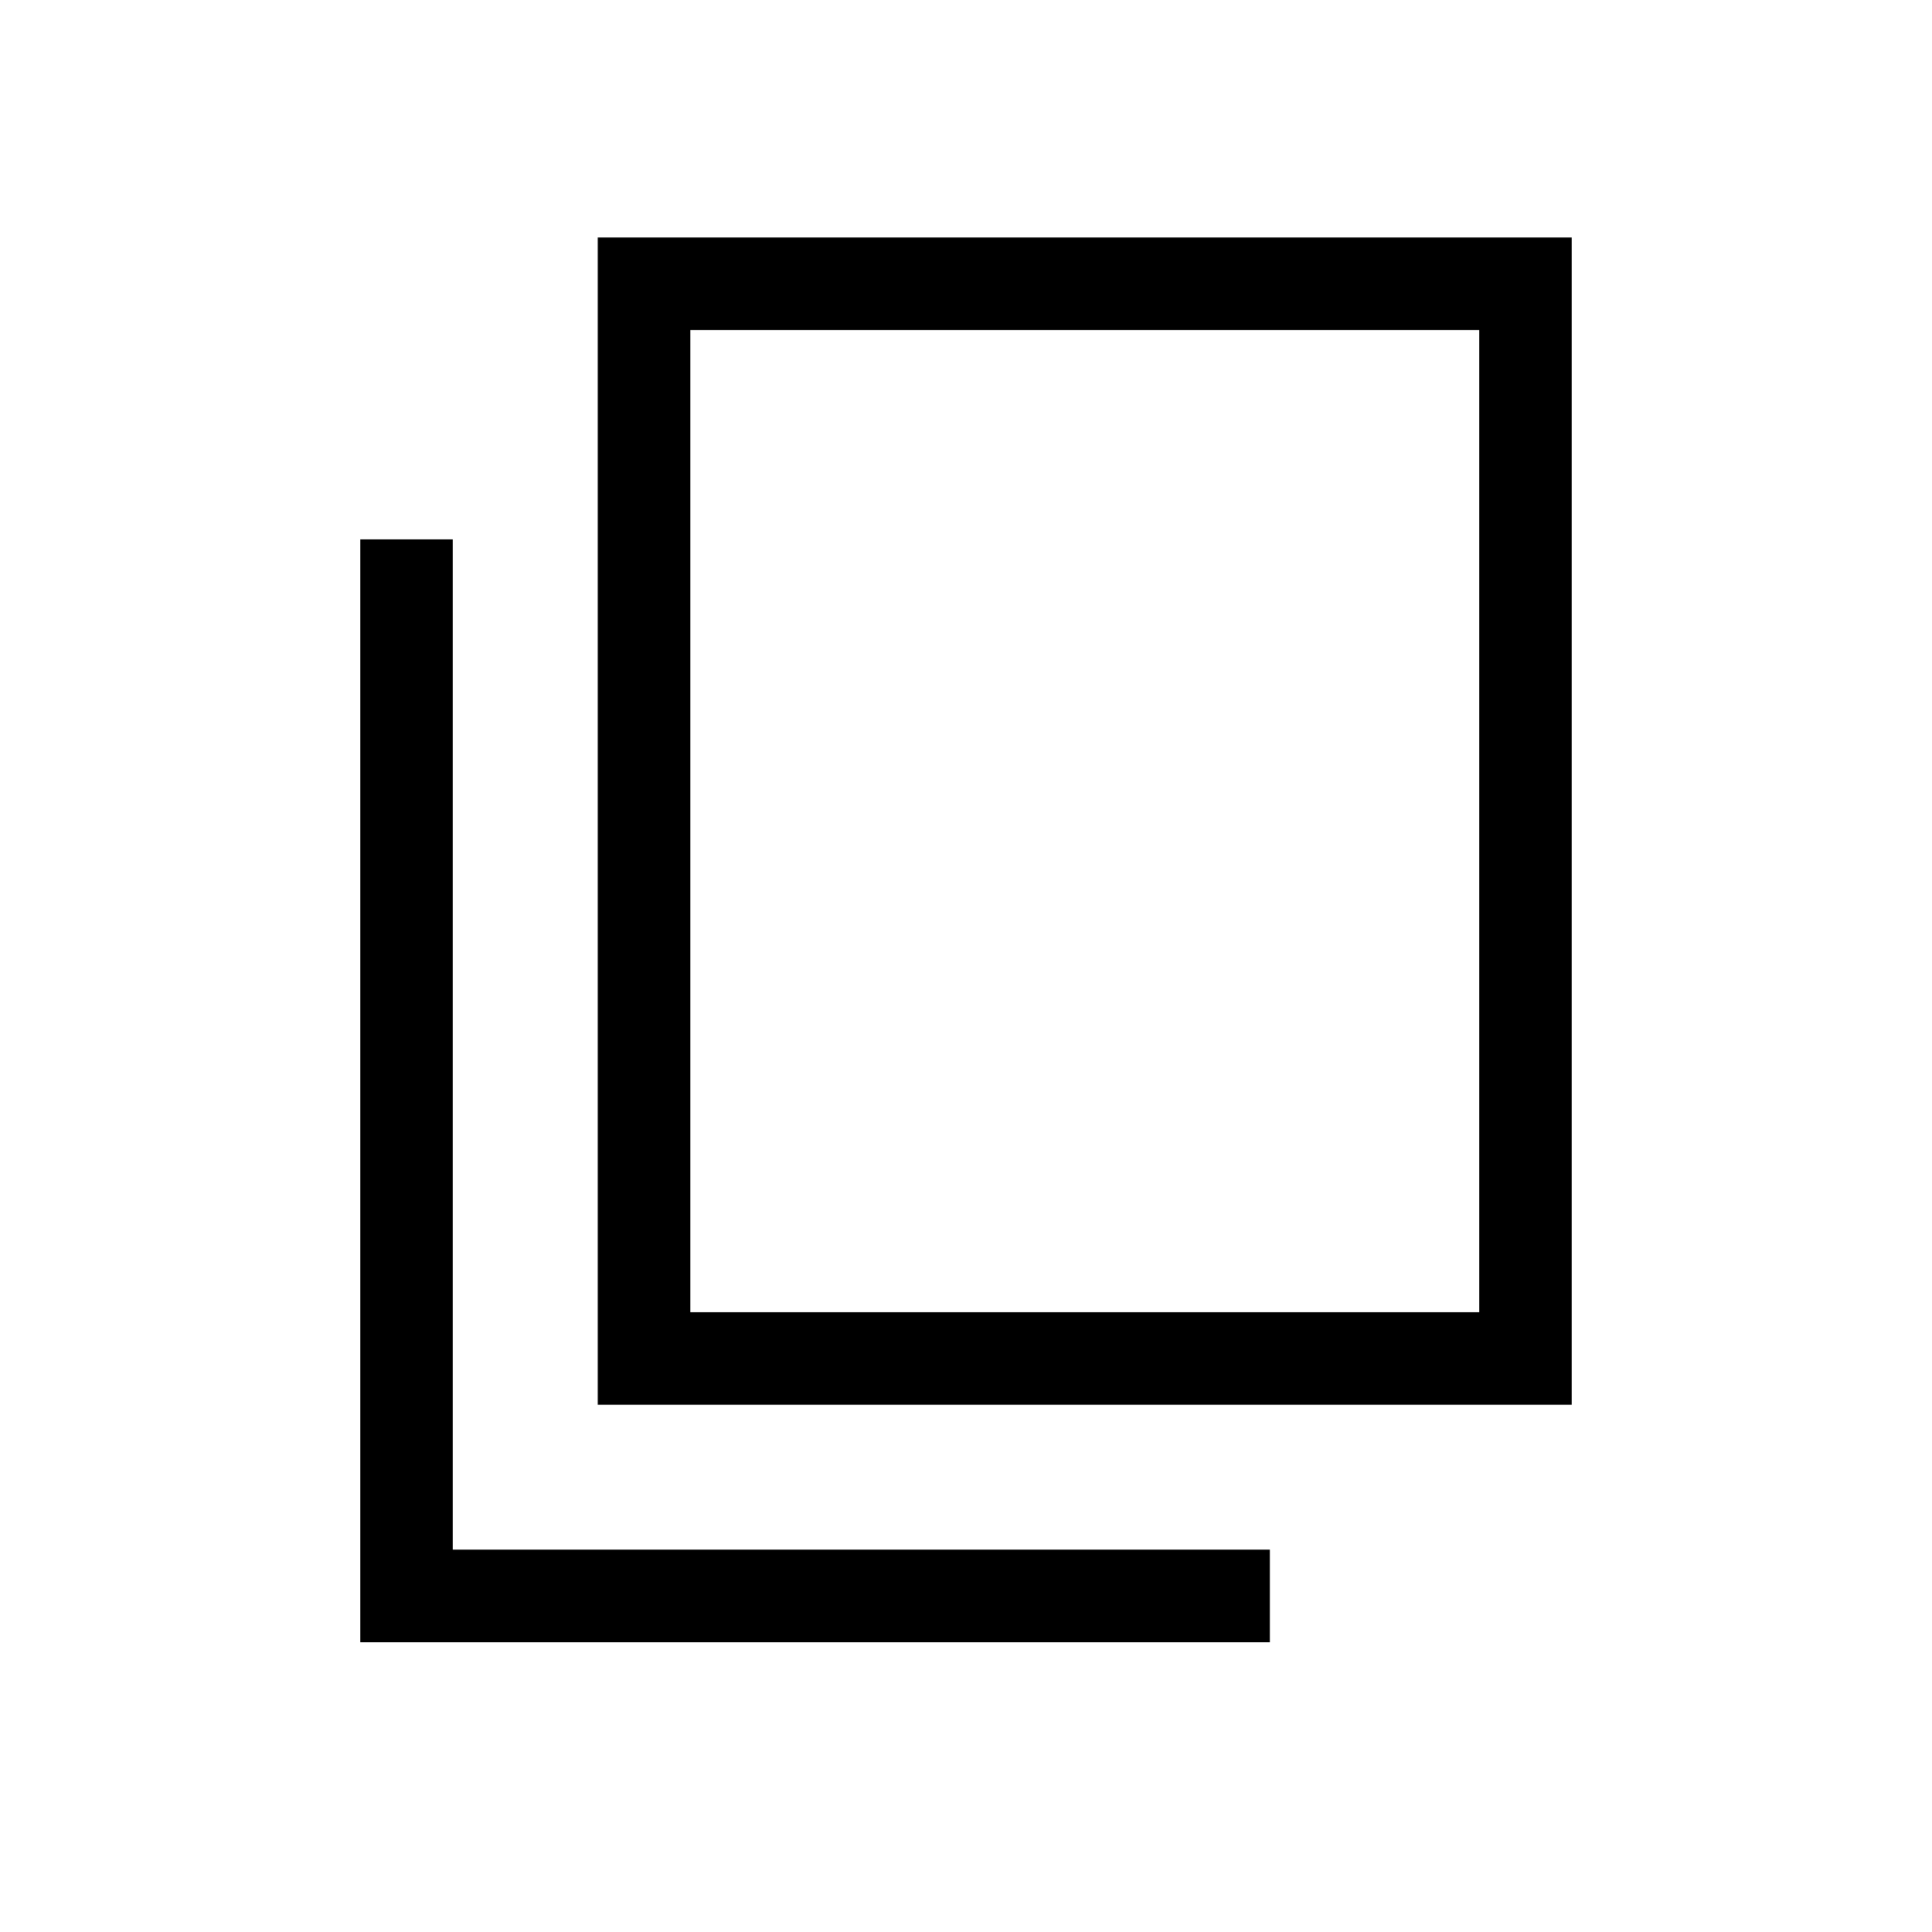 <svg xmlns="http://www.w3.org/2000/svg" height="20" viewBox="0 -960 960 960" width="20"><path d="M297-262v-580h484v580H297Zm46-46h392v-488H343v488ZM179-144v-548h46v502h406v46H179Zm164-164v-488 488Z"/></svg>